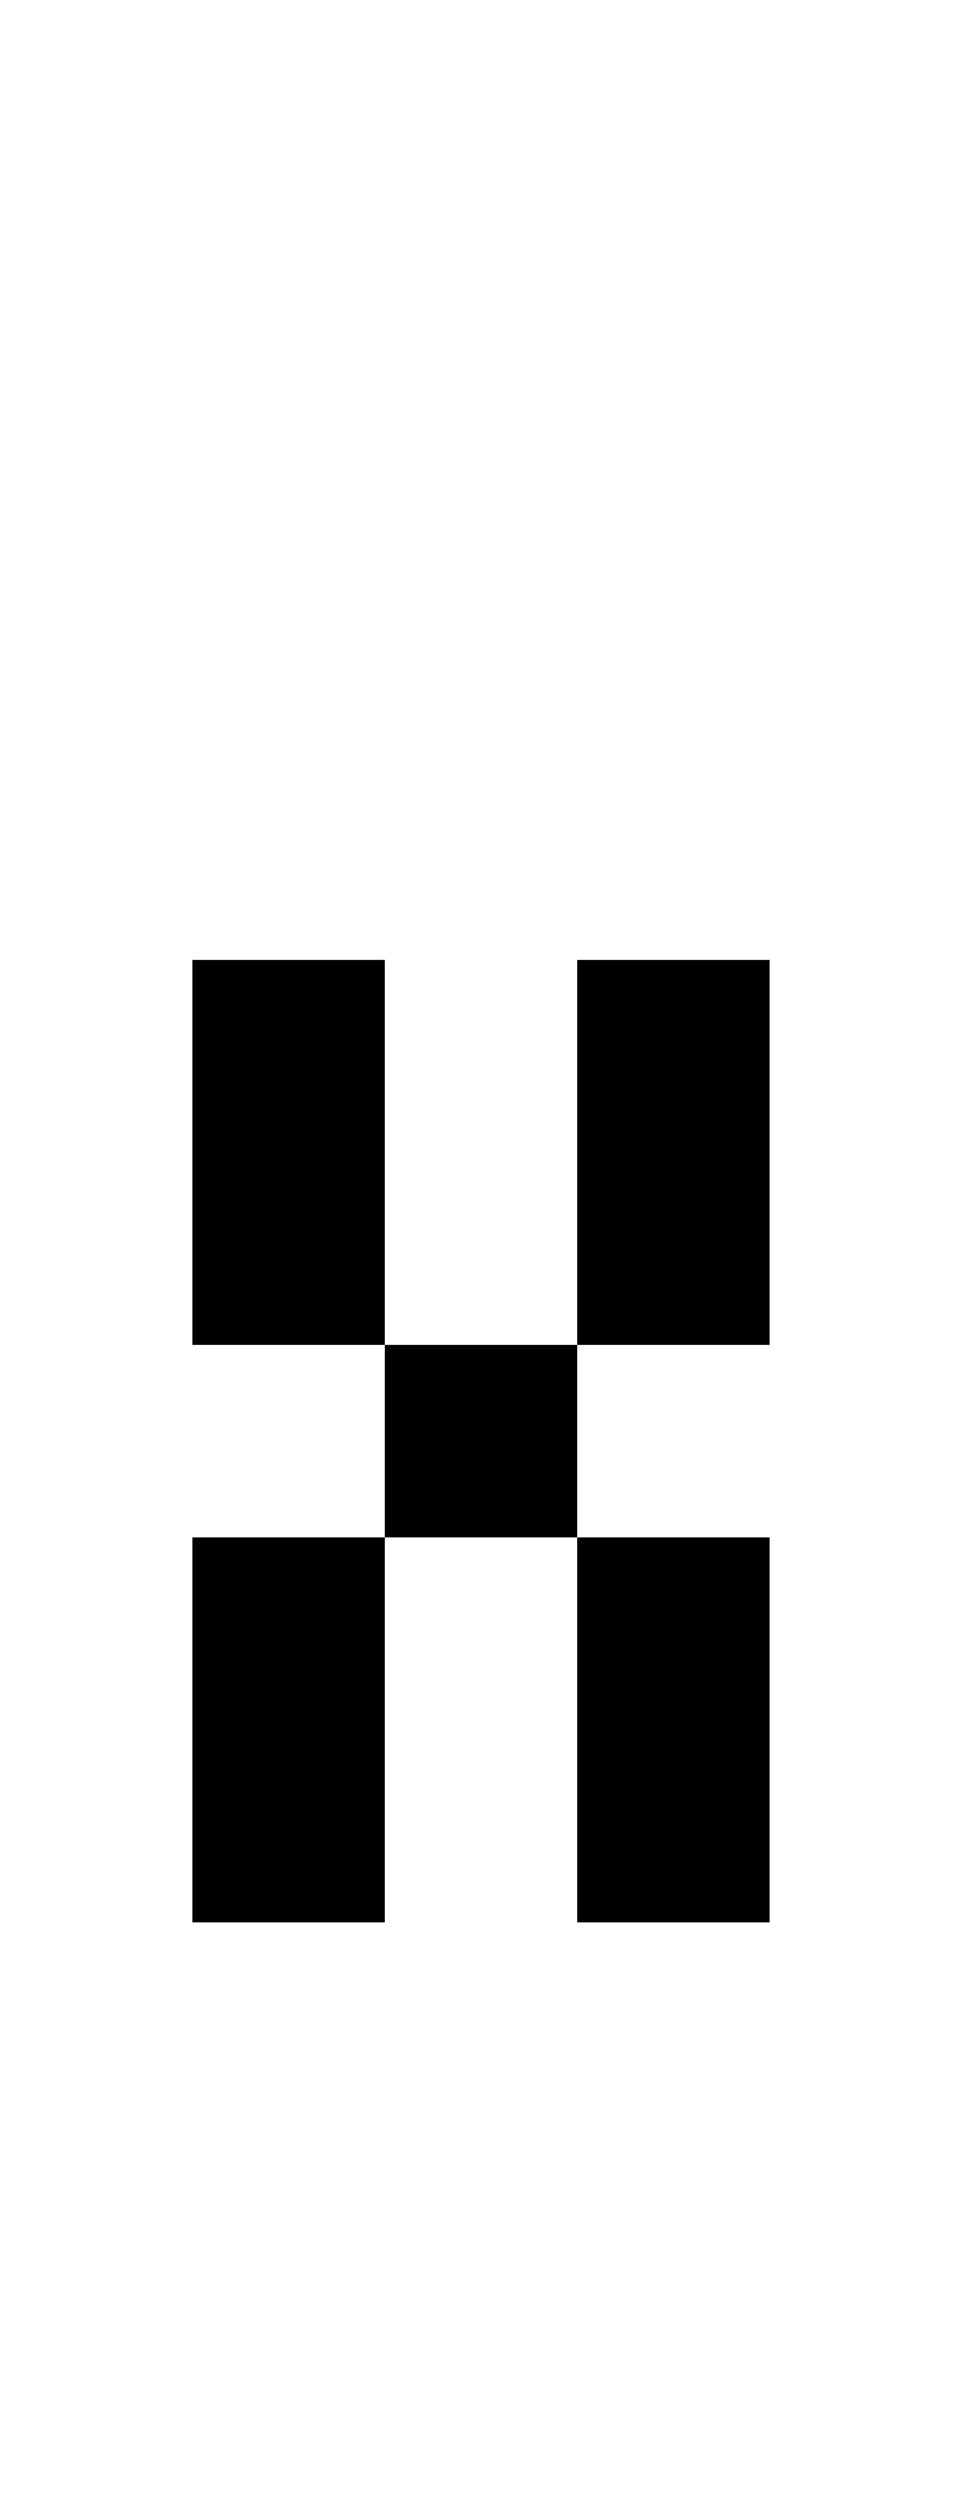 <?xml version="1.0" encoding="utf-8"?>
<!-- Generator: $$$/GeneralStr/196=Adobe Illustrator 27.6.0, SVG Export Plug-In . SVG Version: 6.00 Build 0)  -->
<svg version="1.1" id="图层_1" xmlns="http://www.w3.org/2000/svg" xmlns:xlink="http://www.w3.org/1999/xlink" x="0px" y="0px"
	 viewBox="0 0 385 1000" style="enable-background:new 0 0 385 1000;" xml:space="preserve">
<rect x="77" y="384" width="77" height="154"/>
<rect x="231" y="384" width="77" height="154"/>
<rect x="77" y="615" width="77" height="154"/>
<rect x="231" y="615" width="77" height="154"/>
<rect x="154" y="538" width="77" height="77"/>
</svg>
